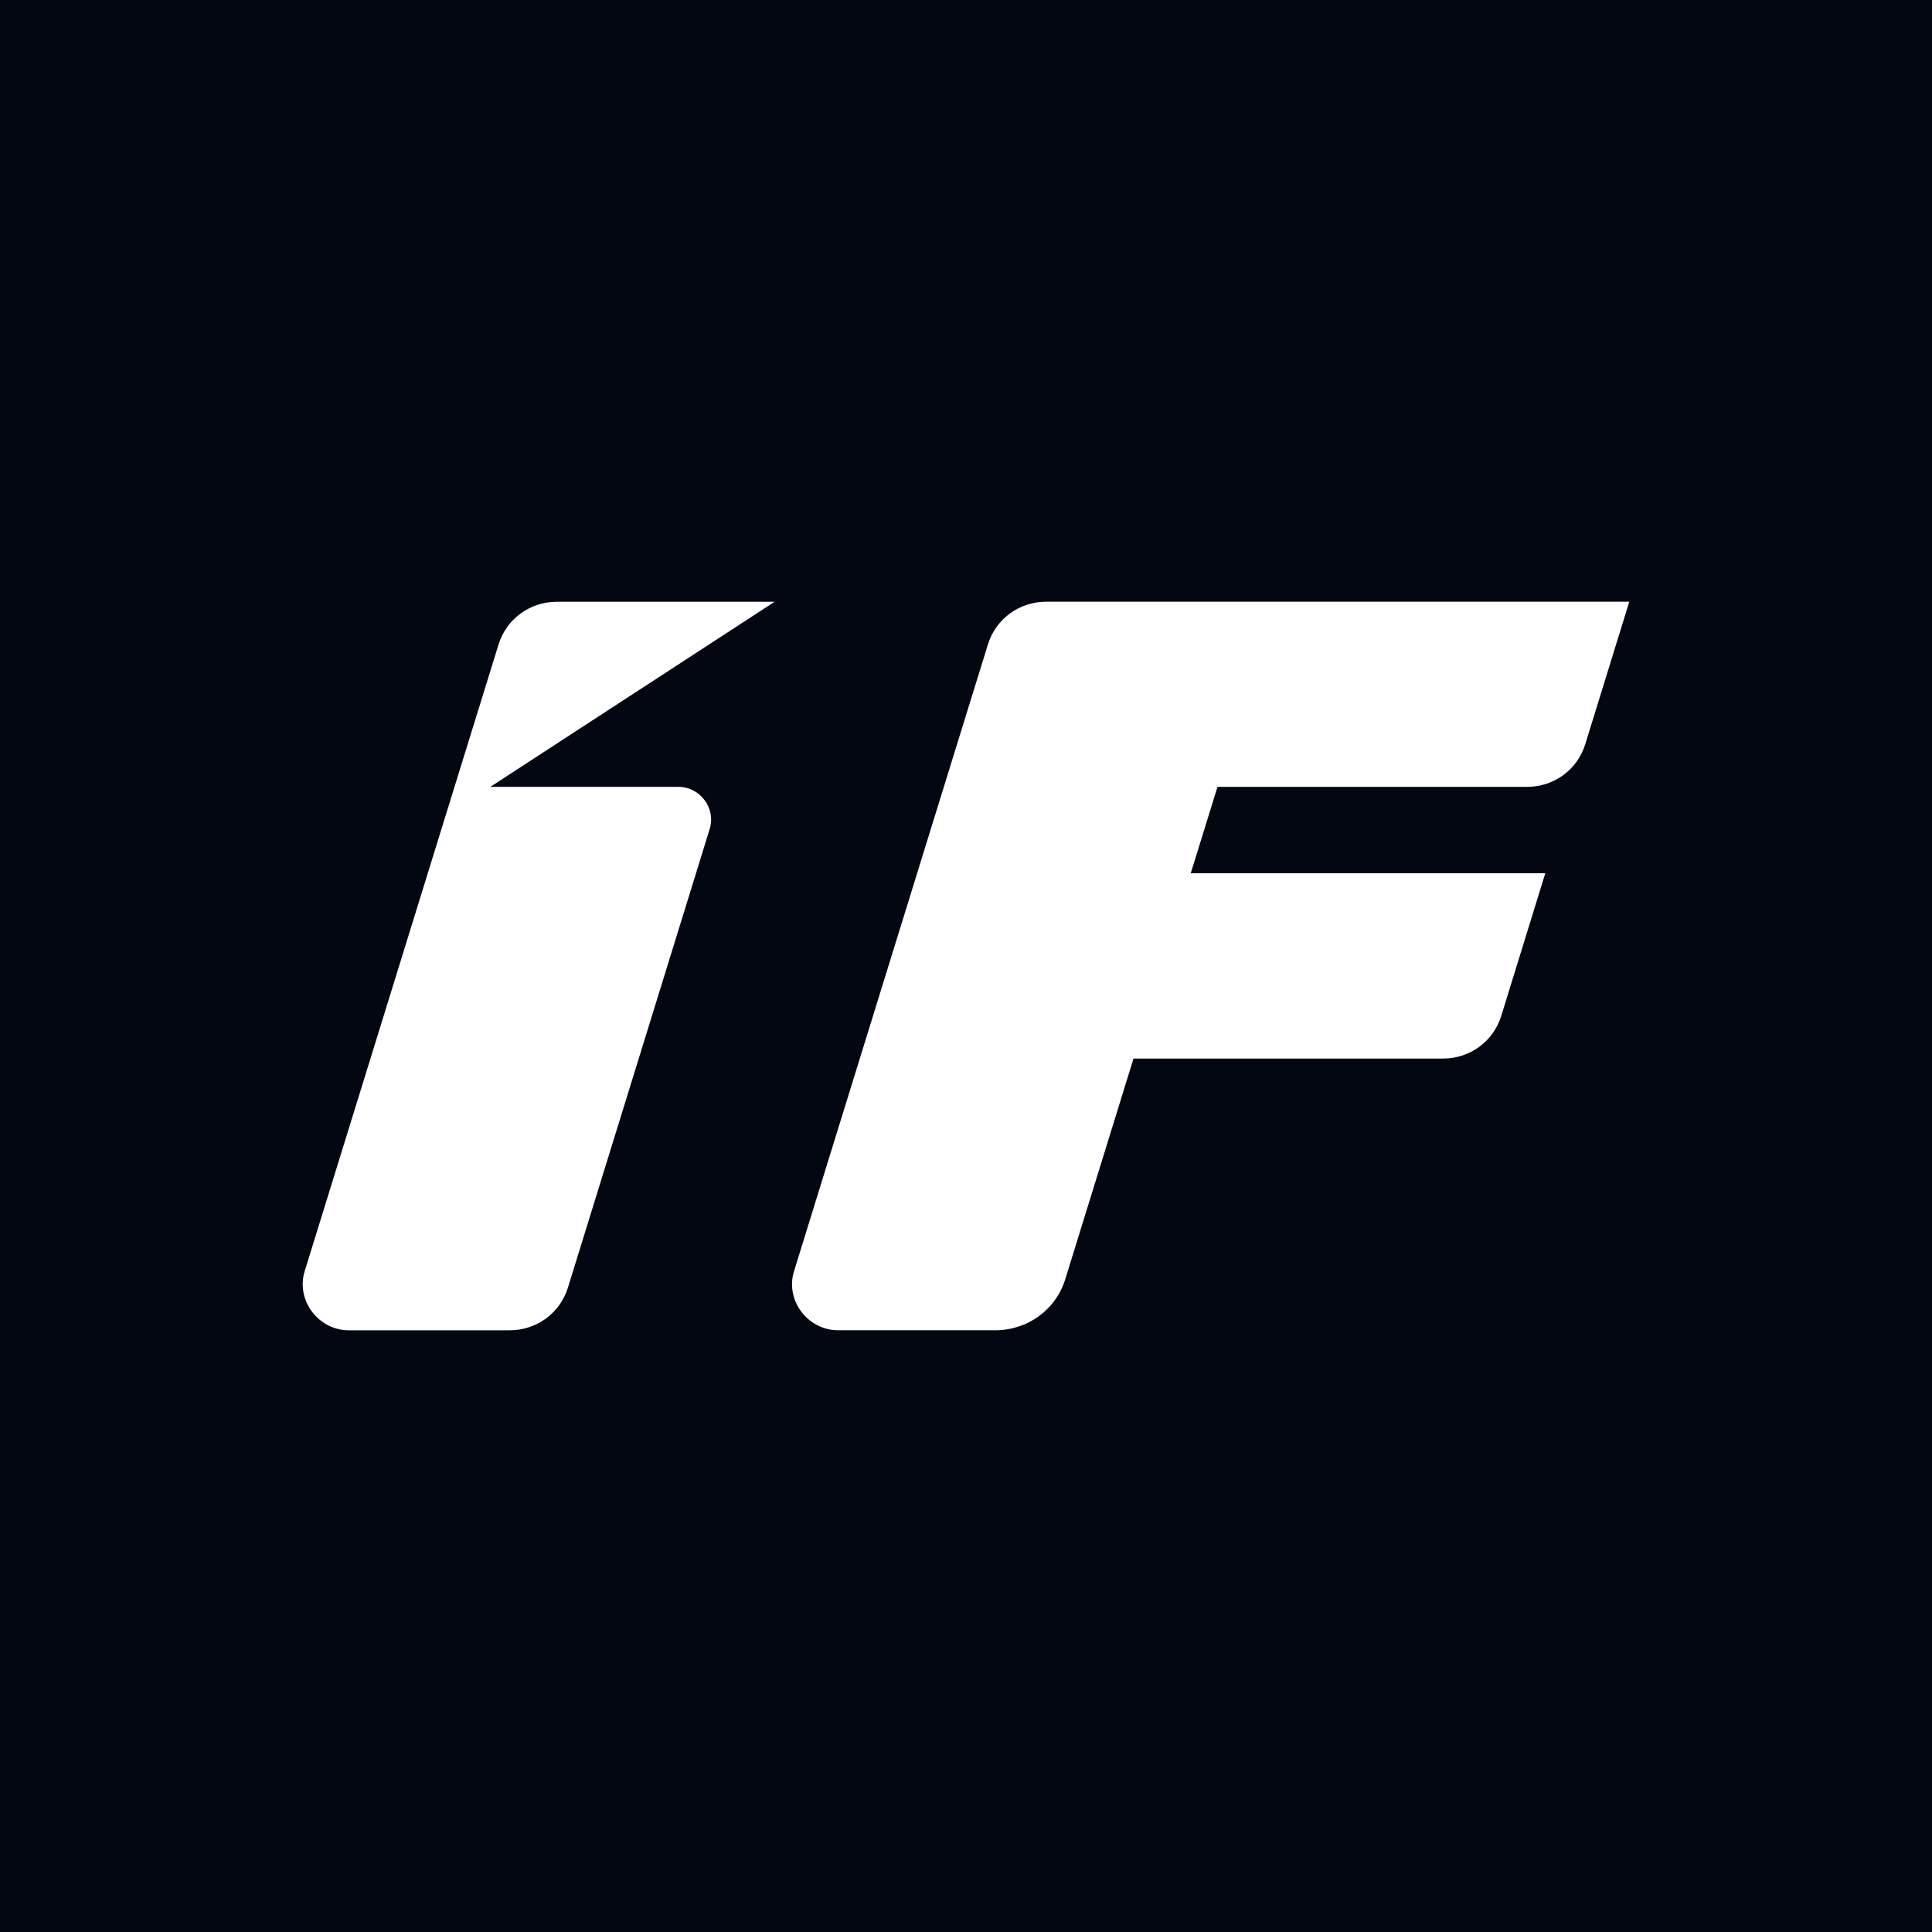 <?xml version="1.0" encoding="UTF-8"?>
<svg id="Layer_1" data-name="Layer 1" xmlns="http://www.w3.org/2000/svg" viewBox="0 0 1146.4 1146.4">
  <defs>
    <style>
      .cls-1 {
        fill: #030712;
      }

      .cls-1, .cls-2 {
        stroke-width: 0px;
      }

      .cls-2 {
        fill: #fff;
      }
    </style>
  </defs>
  <rect class="cls-1" x="-36" y="-36" width="1218.4" height="1218.4"/>
  <g>
    <path class="cls-2" d="M402.53,466.9h-111.58l168.68-109.82h-129.26c-15.94,0-29.78,10.16-34.51,25.22l-115.08,372.04c-5.26,17.17,8.06,35.03,26.27,35.03h95.29c16.12,0,29.95-10.16,34.68-25.4l84.08-272.02c3.85-12.26-5.61-25.05-18.56-25.05Z"/>
    <path class="cls-2" d="M722.44,466.92l-15.89,51.24h210.39l-26.13,84.64c-4.68,15.16-18.58,25.33-34.63,25.33h-183.59l-40.45,130.83c-5.62,18.19-22.3,30.38-41.54,30.38h-93.27c-18.11,0-31.48-17.85-26.19-34.97l115.08-372.02c4.69-15.15,18.58-25.31,34.62-25.31h345.94l-26.13,84.56c-4.68,15.16-18.58,25.32-34.62,25.32h-183.59Z"/>
  </g>
</svg>